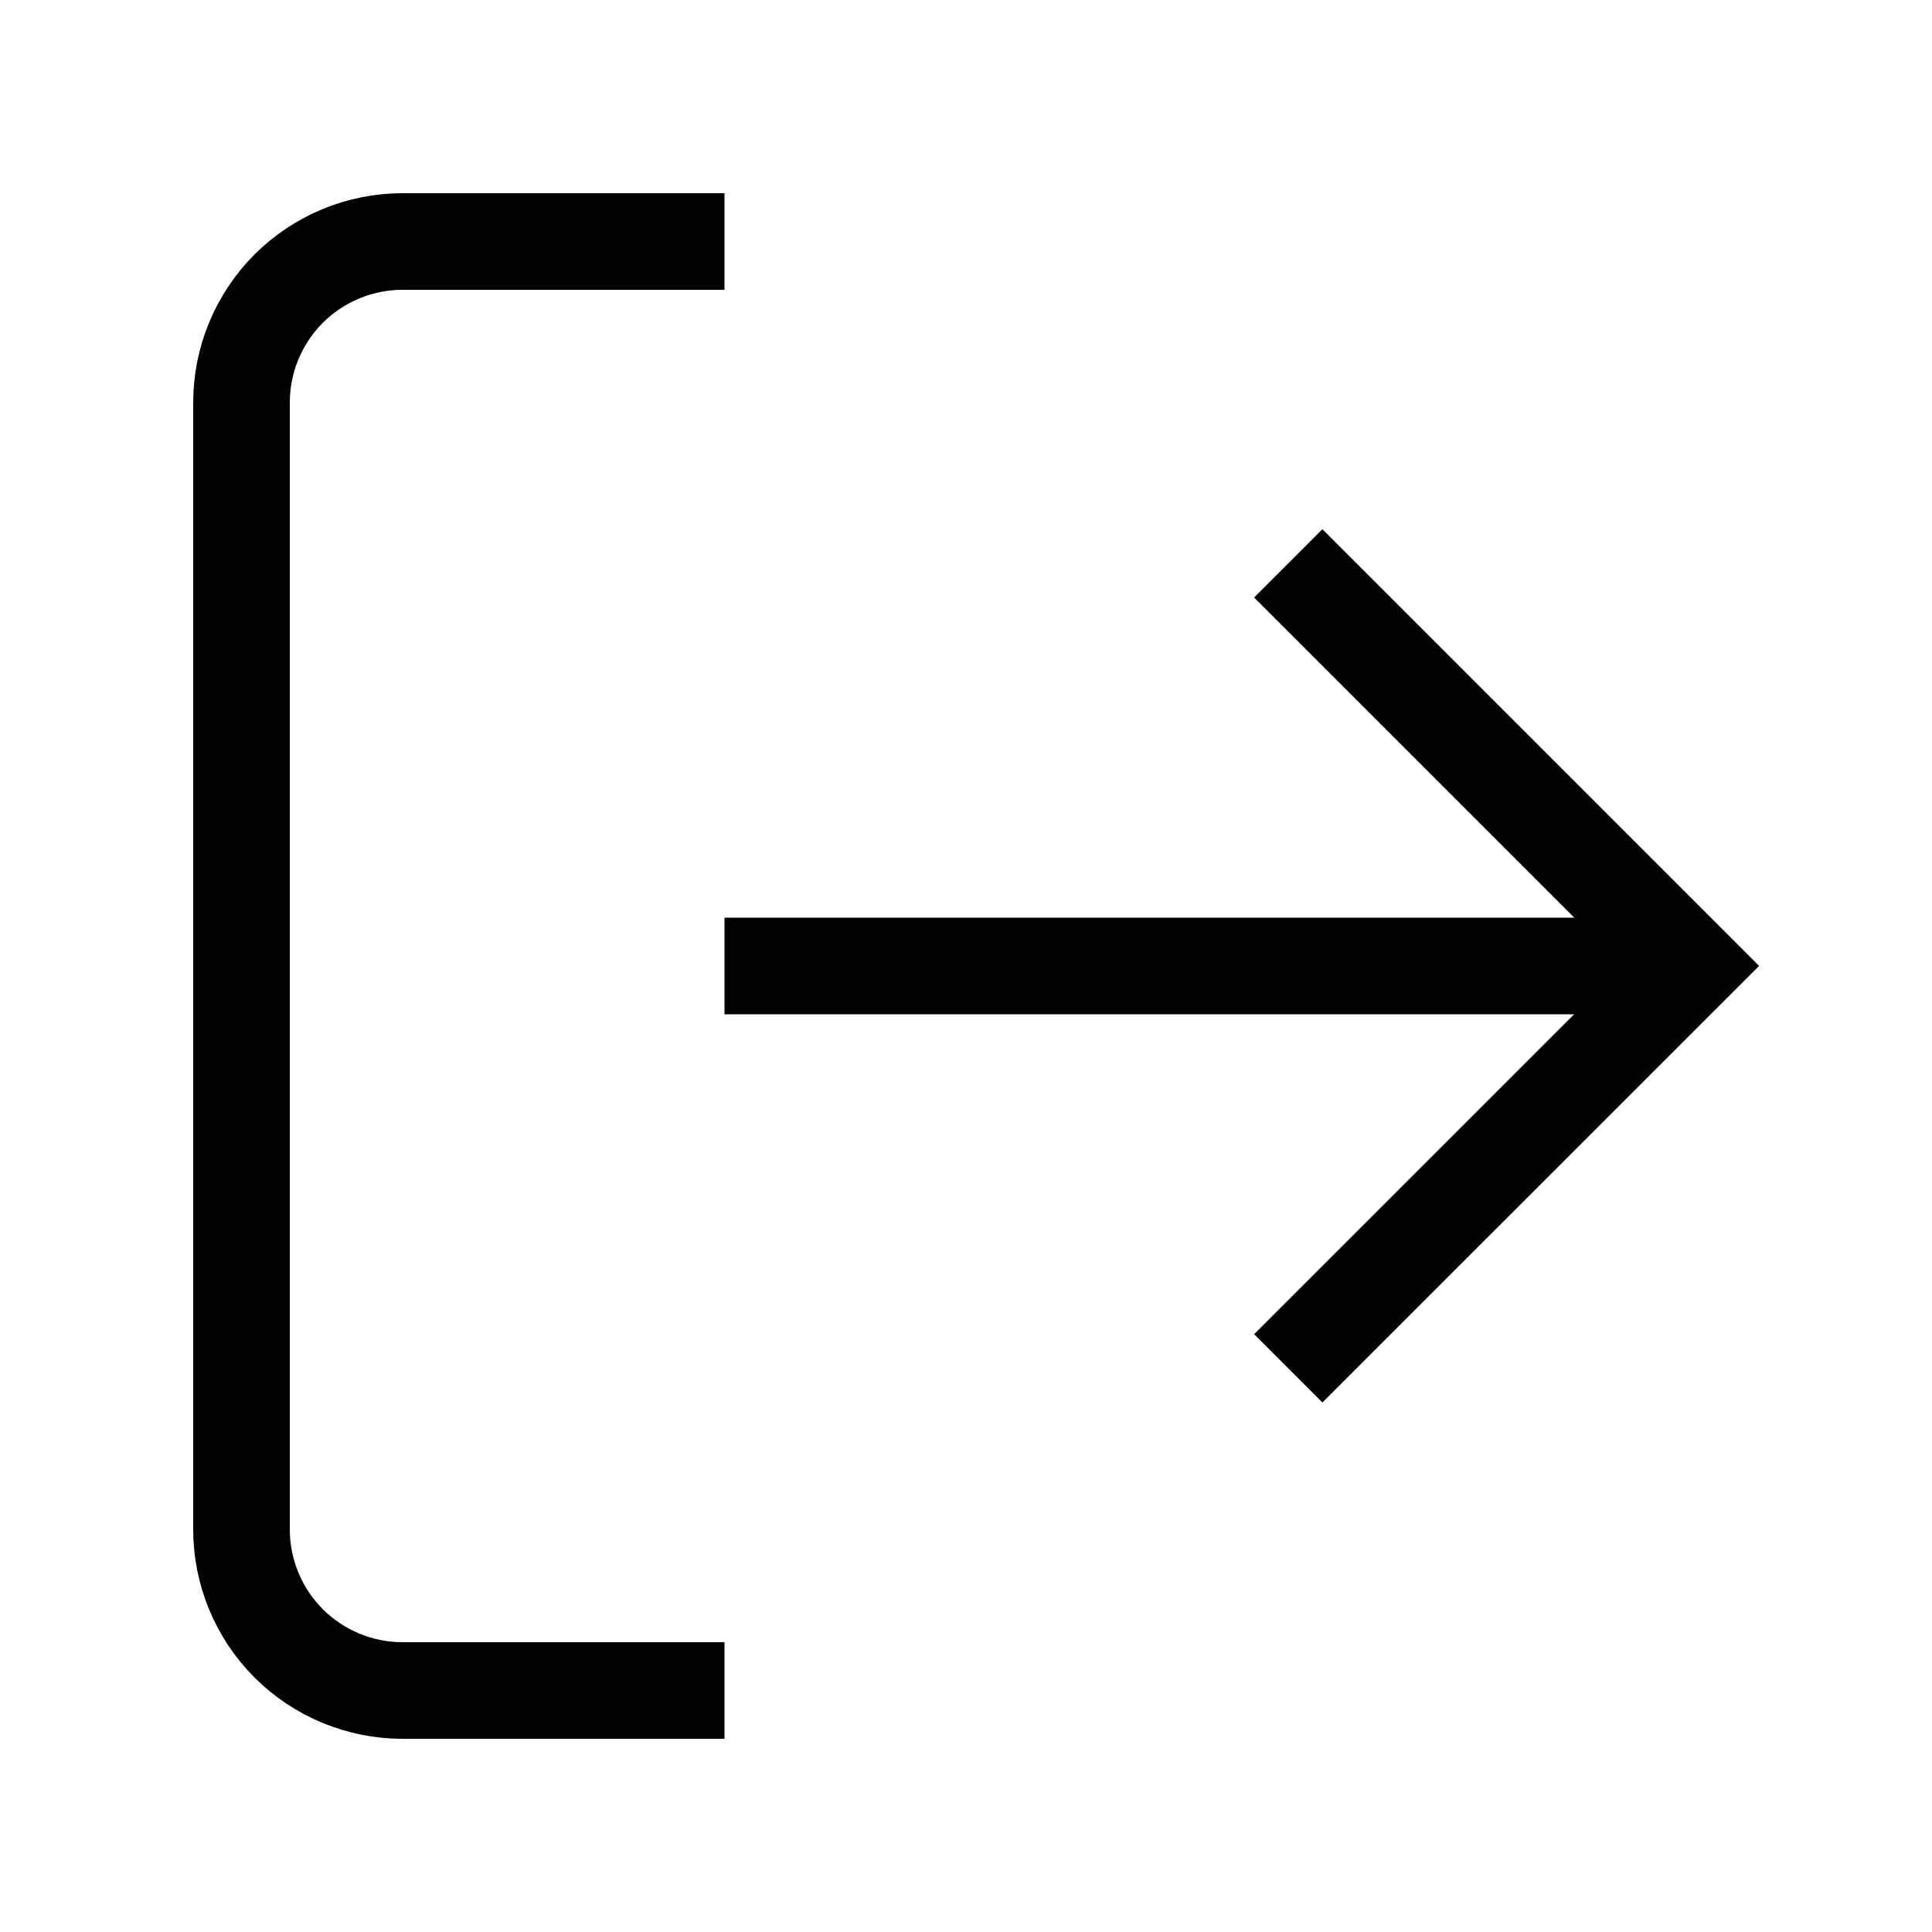 <svg width="20" height="20" viewBox="0 0 20 20" fill="none" xmlns="http://www.w3.org/2000/svg">
<path d="M13.336 14.165L17.503 9.999L13.336 5.832" stroke="black" strokeWidth="1.5" strokeLinecap="round" strokeLinejoin="round"/>
<path d="M17.5 10H7.5" stroke="black" strokeWidth="1.5" strokeLinecap="round" strokeLinejoin="round"/>
<path d="M7.5 17.5H4.167C3.725 17.5 3.301 17.324 2.988 17.012C2.676 16.699 2.5 16.275 2.5 15.833V4.167C2.5 3.725 2.676 3.301 2.988 2.988C3.301 2.676 3.725 2.5 4.167 2.5H7.5" stroke="black" strokeWidth="1.5" strokeLinecap="round" strokeLinejoin="round"/>
</svg>
